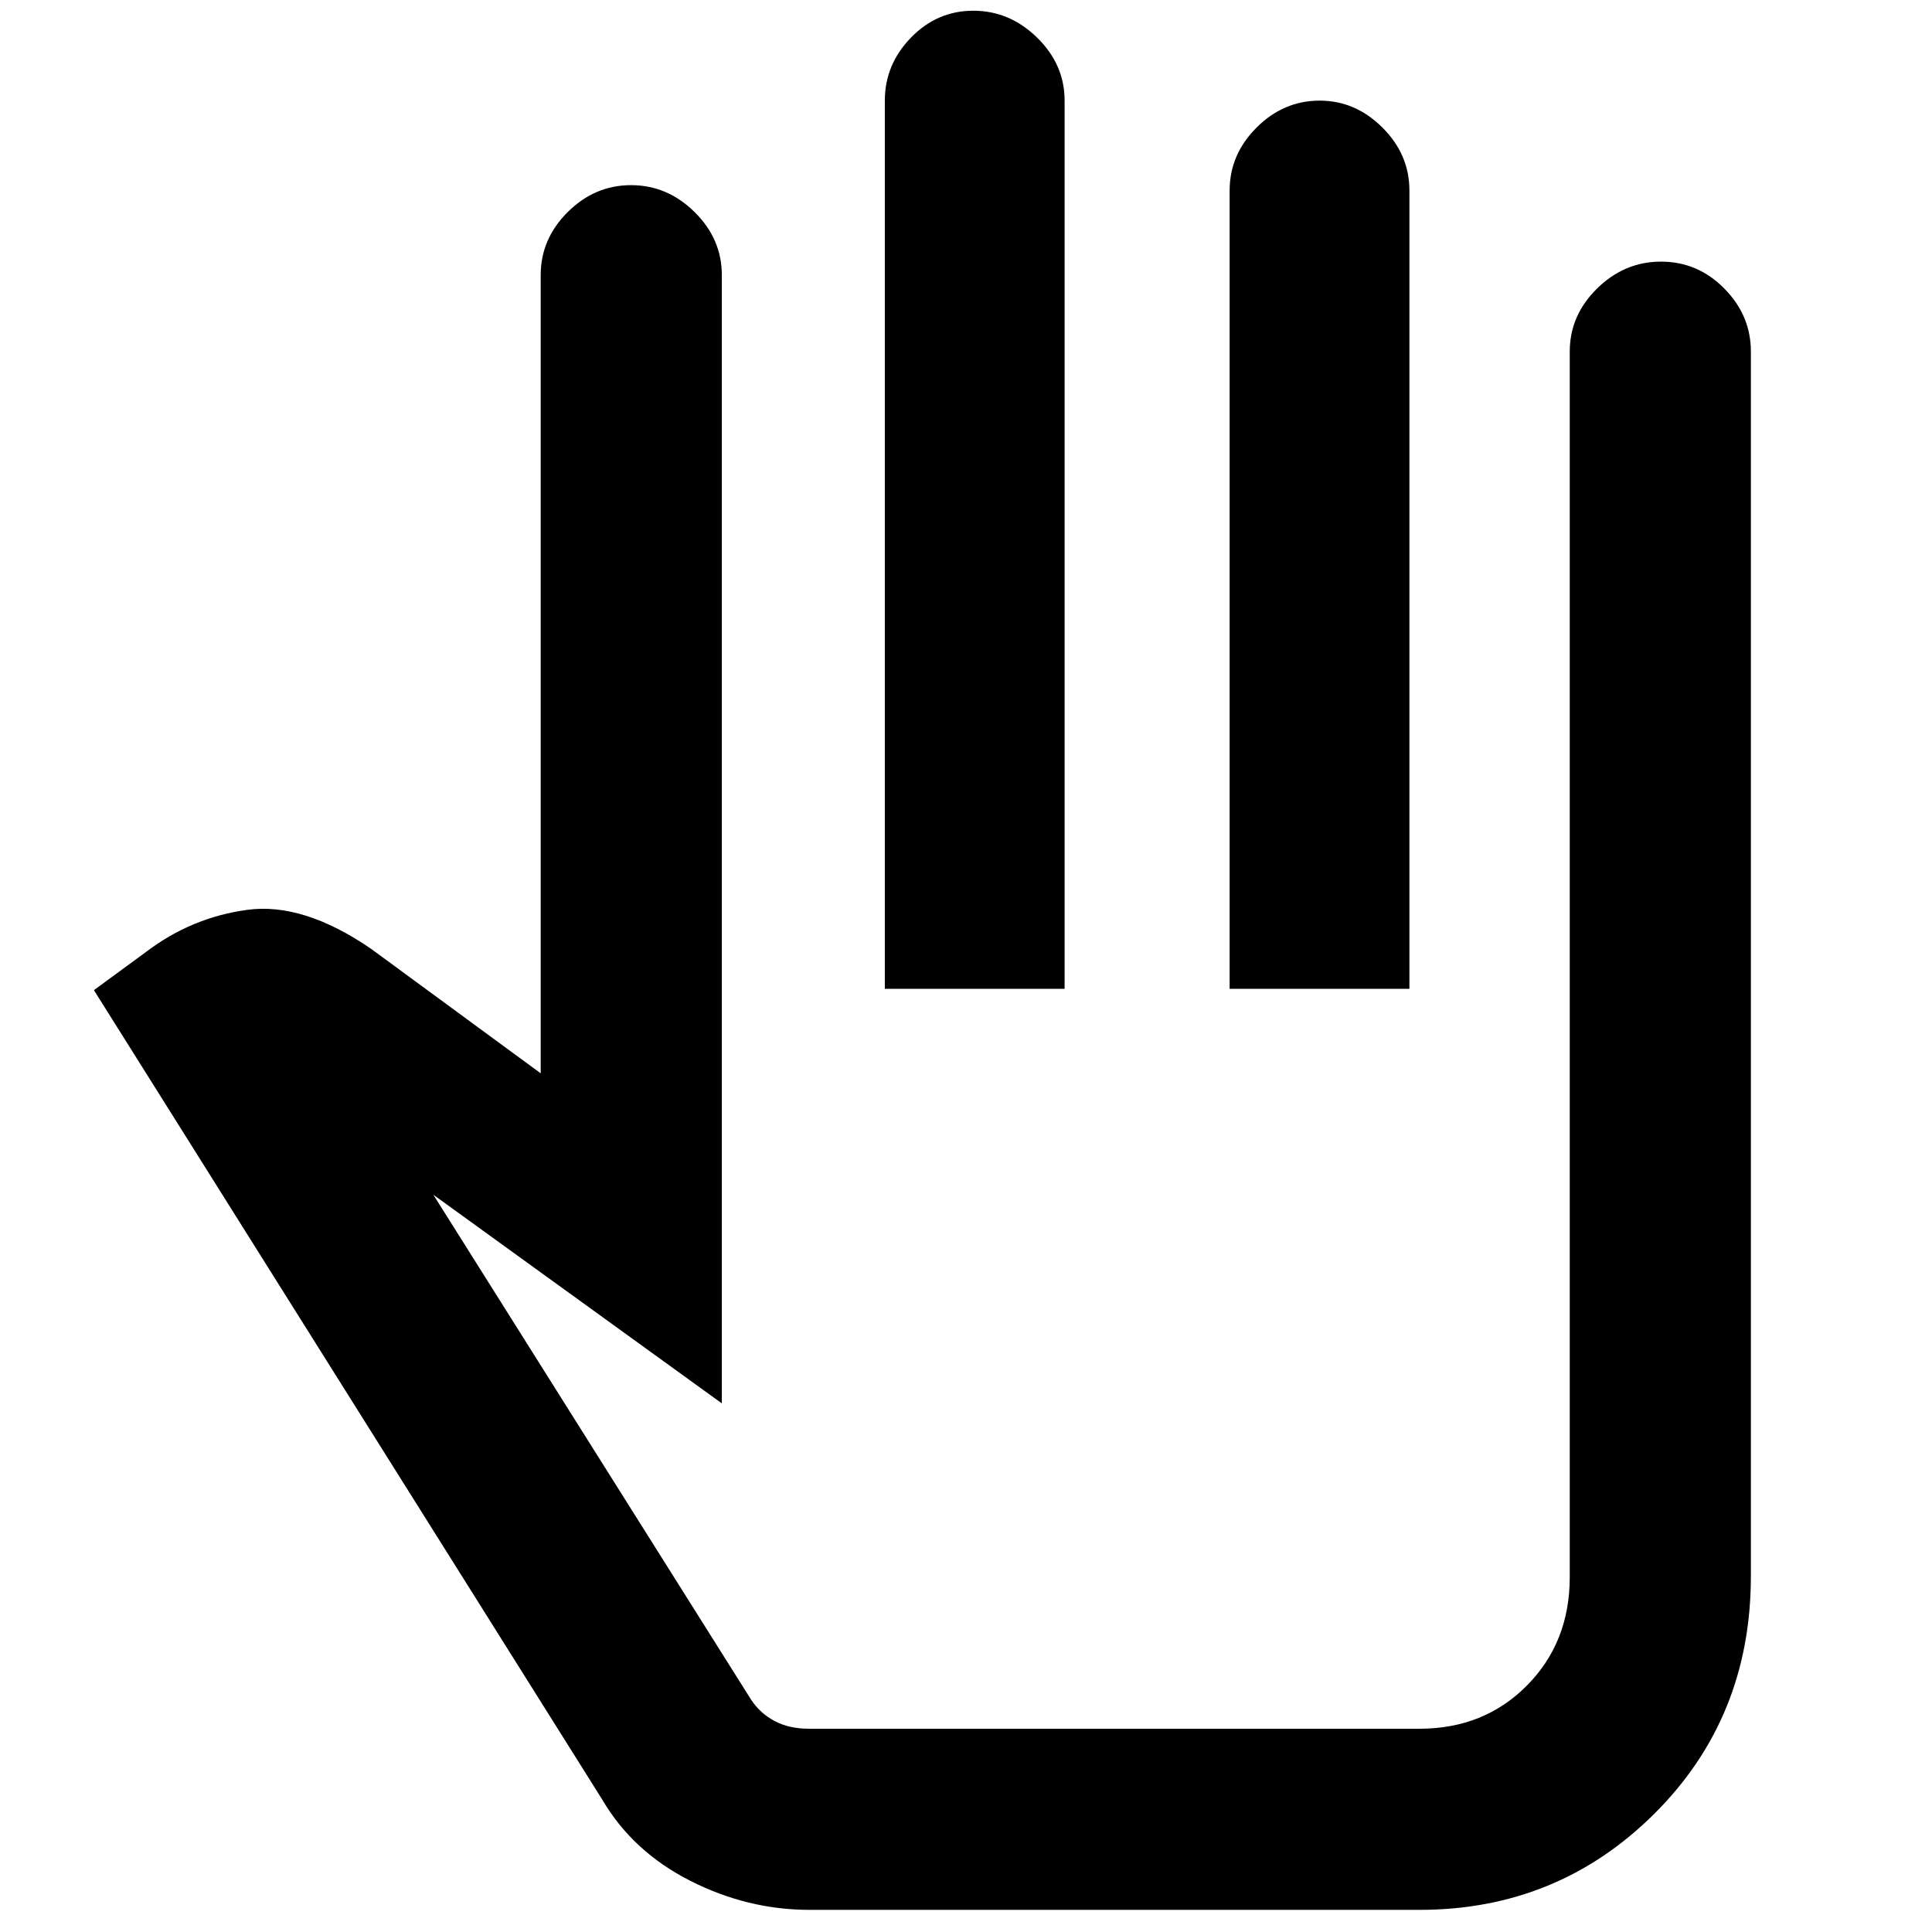 <svg xmlns="http://www.w3.org/2000/svg" height="40" viewBox="0 -960 960 960" width="40"><path d="M402.29-11q-30.84 0-59.33-14.46-28.5-14.46-43.63-40.21L46.67-468l25.92-19q22.54-17.15 50.31-20.91 27.77-3.76 61.48 19.37l84.29 61.87v-396.66q0-17.94 13.43-31.3Q295.53-868 313.57-868q18.03 0 31.56 13.37 13.54 13.36 13.54 31.3v560.66L215.33-366.33l157.88 250.88q4.46 6.78 11.68 10.62Q392.12-101 402-101H705.33q32.11 0 53.39-21.47Q780-143.95 780-176.33v-609q0-17.94 13.57-31.3Q807.14-830 825.37-830t31.43 13.37q13.2 13.36 13.2 31.3v608.55q0 70.29-47.98 118.03Q774.03-11 705.33-11H402.29Zm37.38-457.67V-910q0-17.93 12.97-31.3 12.97-13.37 31-13.37 18.04 0 31.7 13.37T529-910v441.33h-89.33Zm171.33 0v-396.66q0-17.94 13.4-31.3Q637.79-910 655.77-910q17.7 0 31.13 13.37 13.43 13.36 13.43 31.3v396.66H611Zm-113.67 183Z"/></svg>